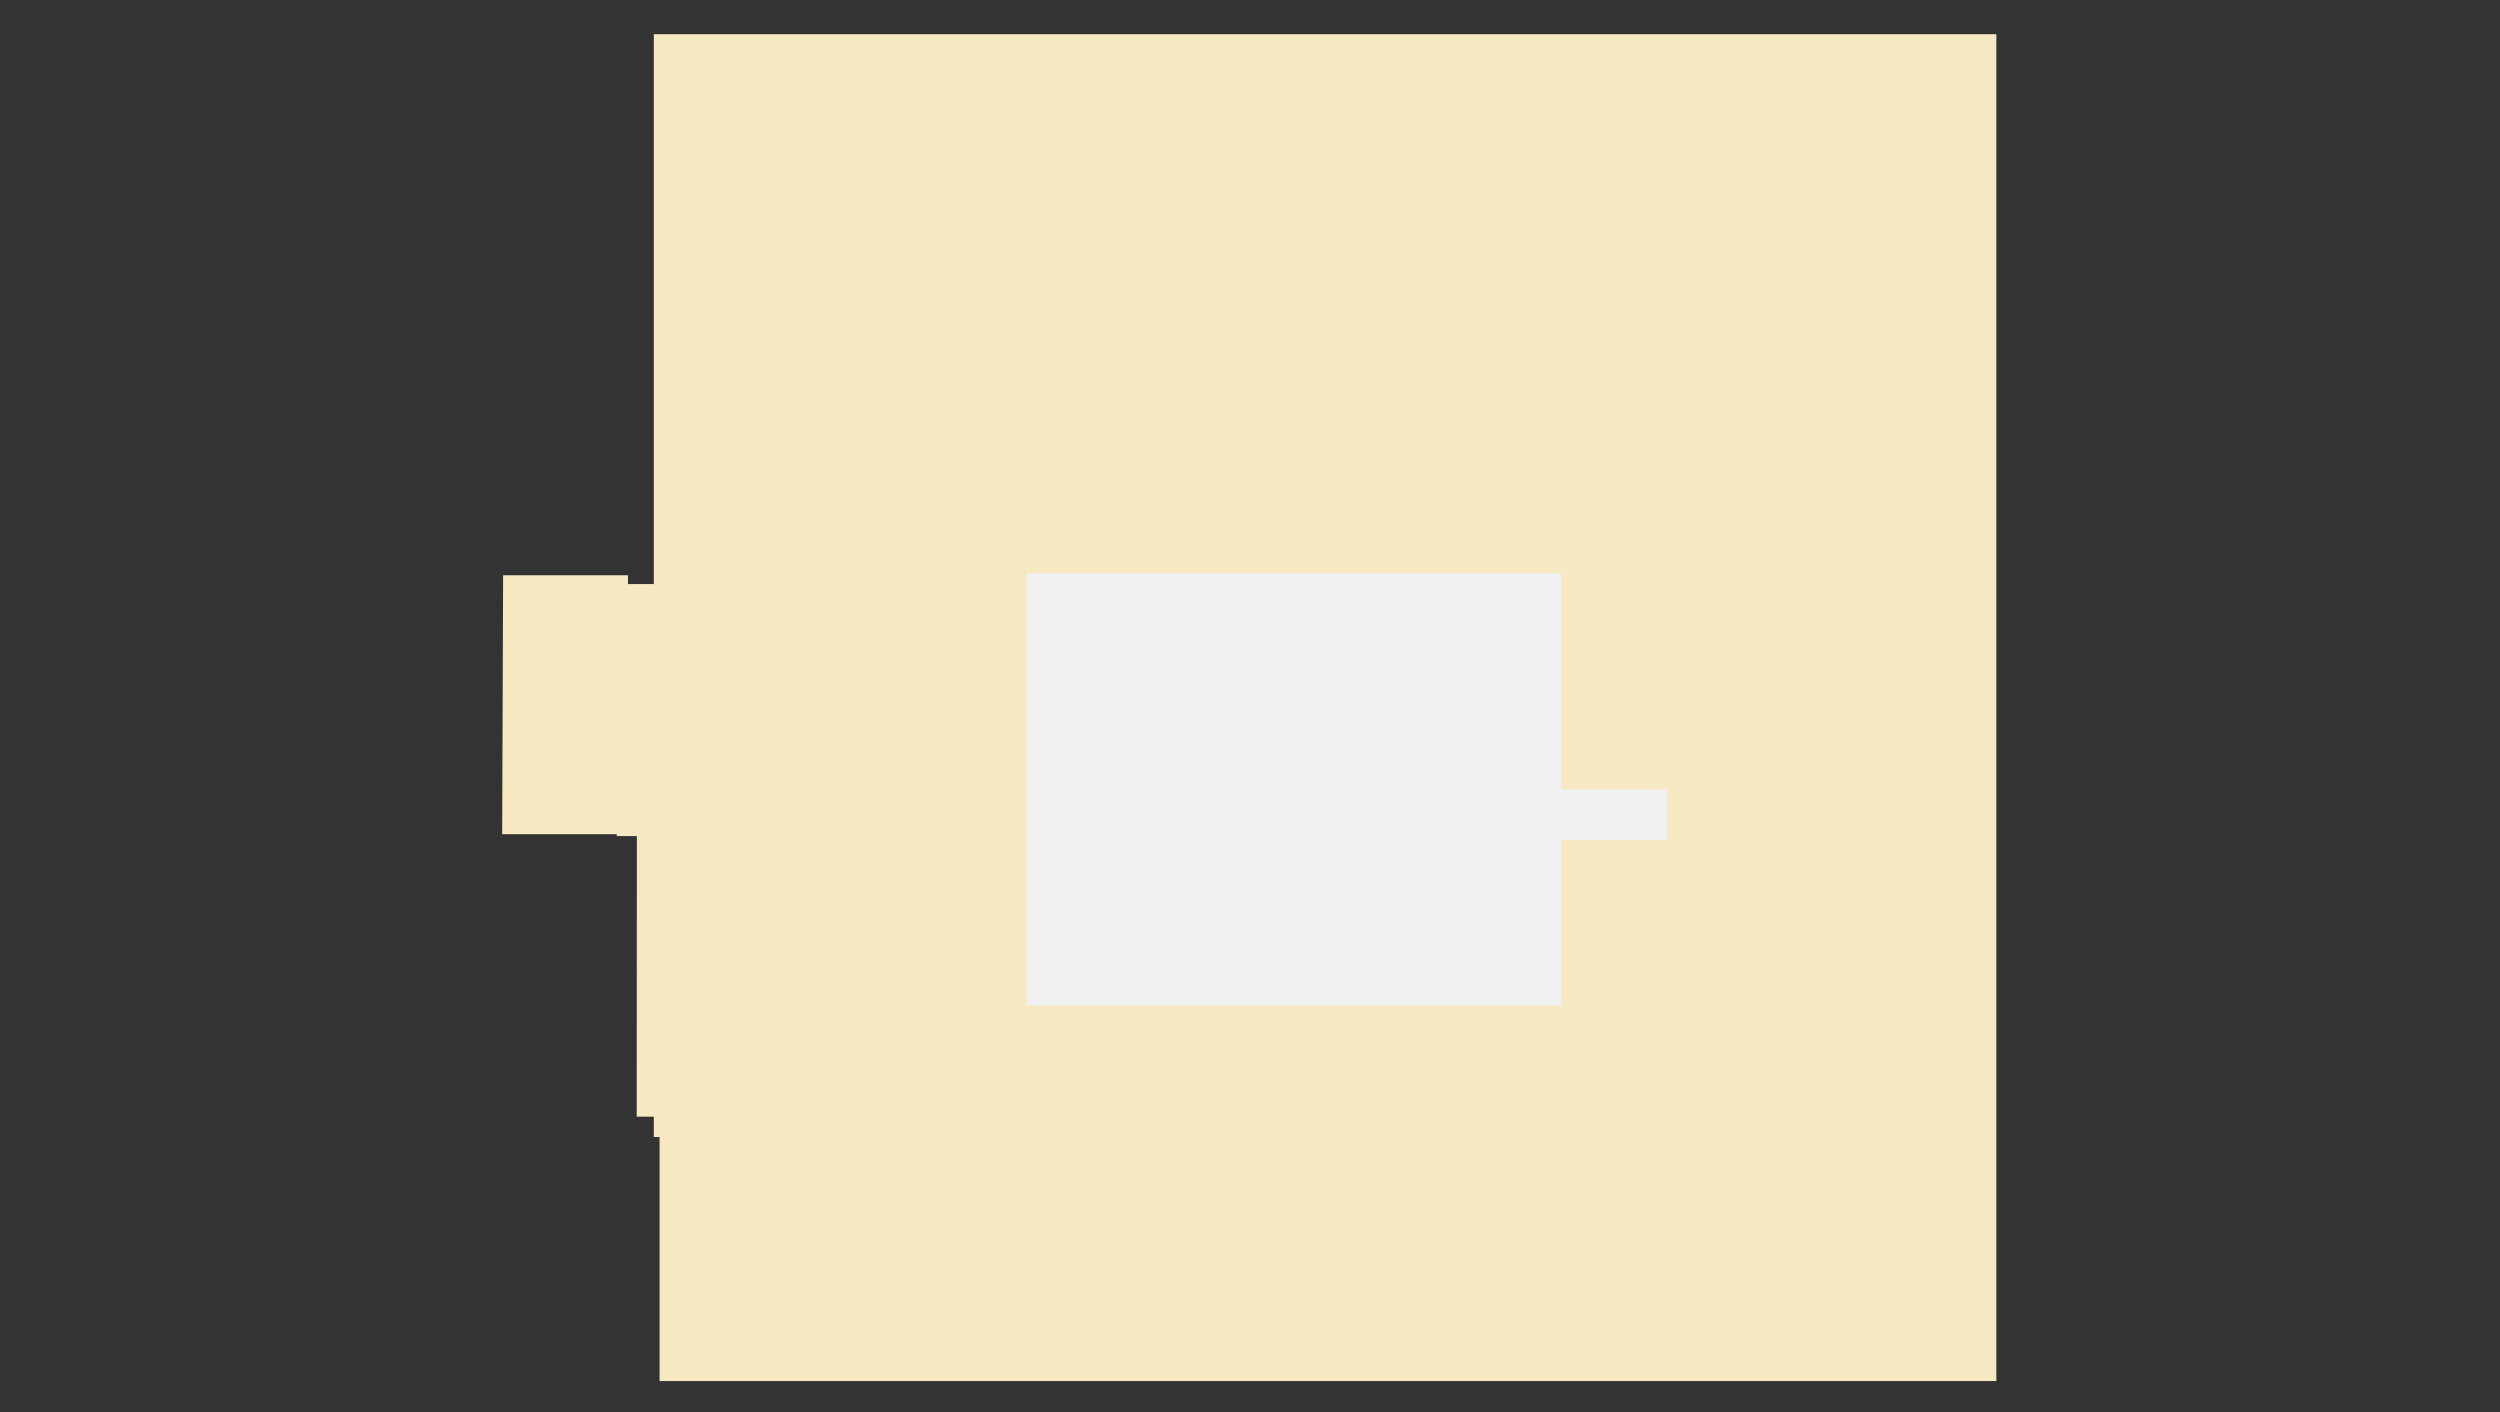 <?xml version="1.0" encoding="UTF-8"?>
<!DOCTYPE svg PUBLIC "-//W3C//DTD SVG 1.1//EN" "http://www.w3.org/Graphics/SVG/1.1/DTD/svg11.dtd">
<svg version="1.1" xmlns="http://www.w3.org/2000/svg" xmlns:xlink="http://www.w3.org/1999/xlink" x="0" y="0" width="1770" height="1000" viewBox="0, 0, 1770, 1000">
  <rect x="0" y="0" width="1770" height="1000" fill="#333333" stroke="none"/>
  <g id="zones" transform="translate(0, 0)">
    <path d="M1413.407,24.226 L1413.407,977.775 L466.98,977.775 L466.98,805 L462.897,805 L462.897,790.609 L450.801,790.609 L450.898,591.917 L436.688,591.917 L436.689,590.635 L355.543,590.635 L356.21,407.304 L444.606,407.304 L444.583,413.515 L462.897,413.515 L462.897,24.226 L1413.407,24.226 z" fill="#F6E9C1" id="outer"/>
    <path d="M726.717,405.879 L1105.447,405.879 L1105.447,558.944 L1105.447,558.944 L1180.38,558.81 L1180.38,594.727 L1105.447,594.577 L1105.447,711.852 L726.717,711.852 z" fill="#F0F0F0" id="inner"/>
  </g>
</svg>
